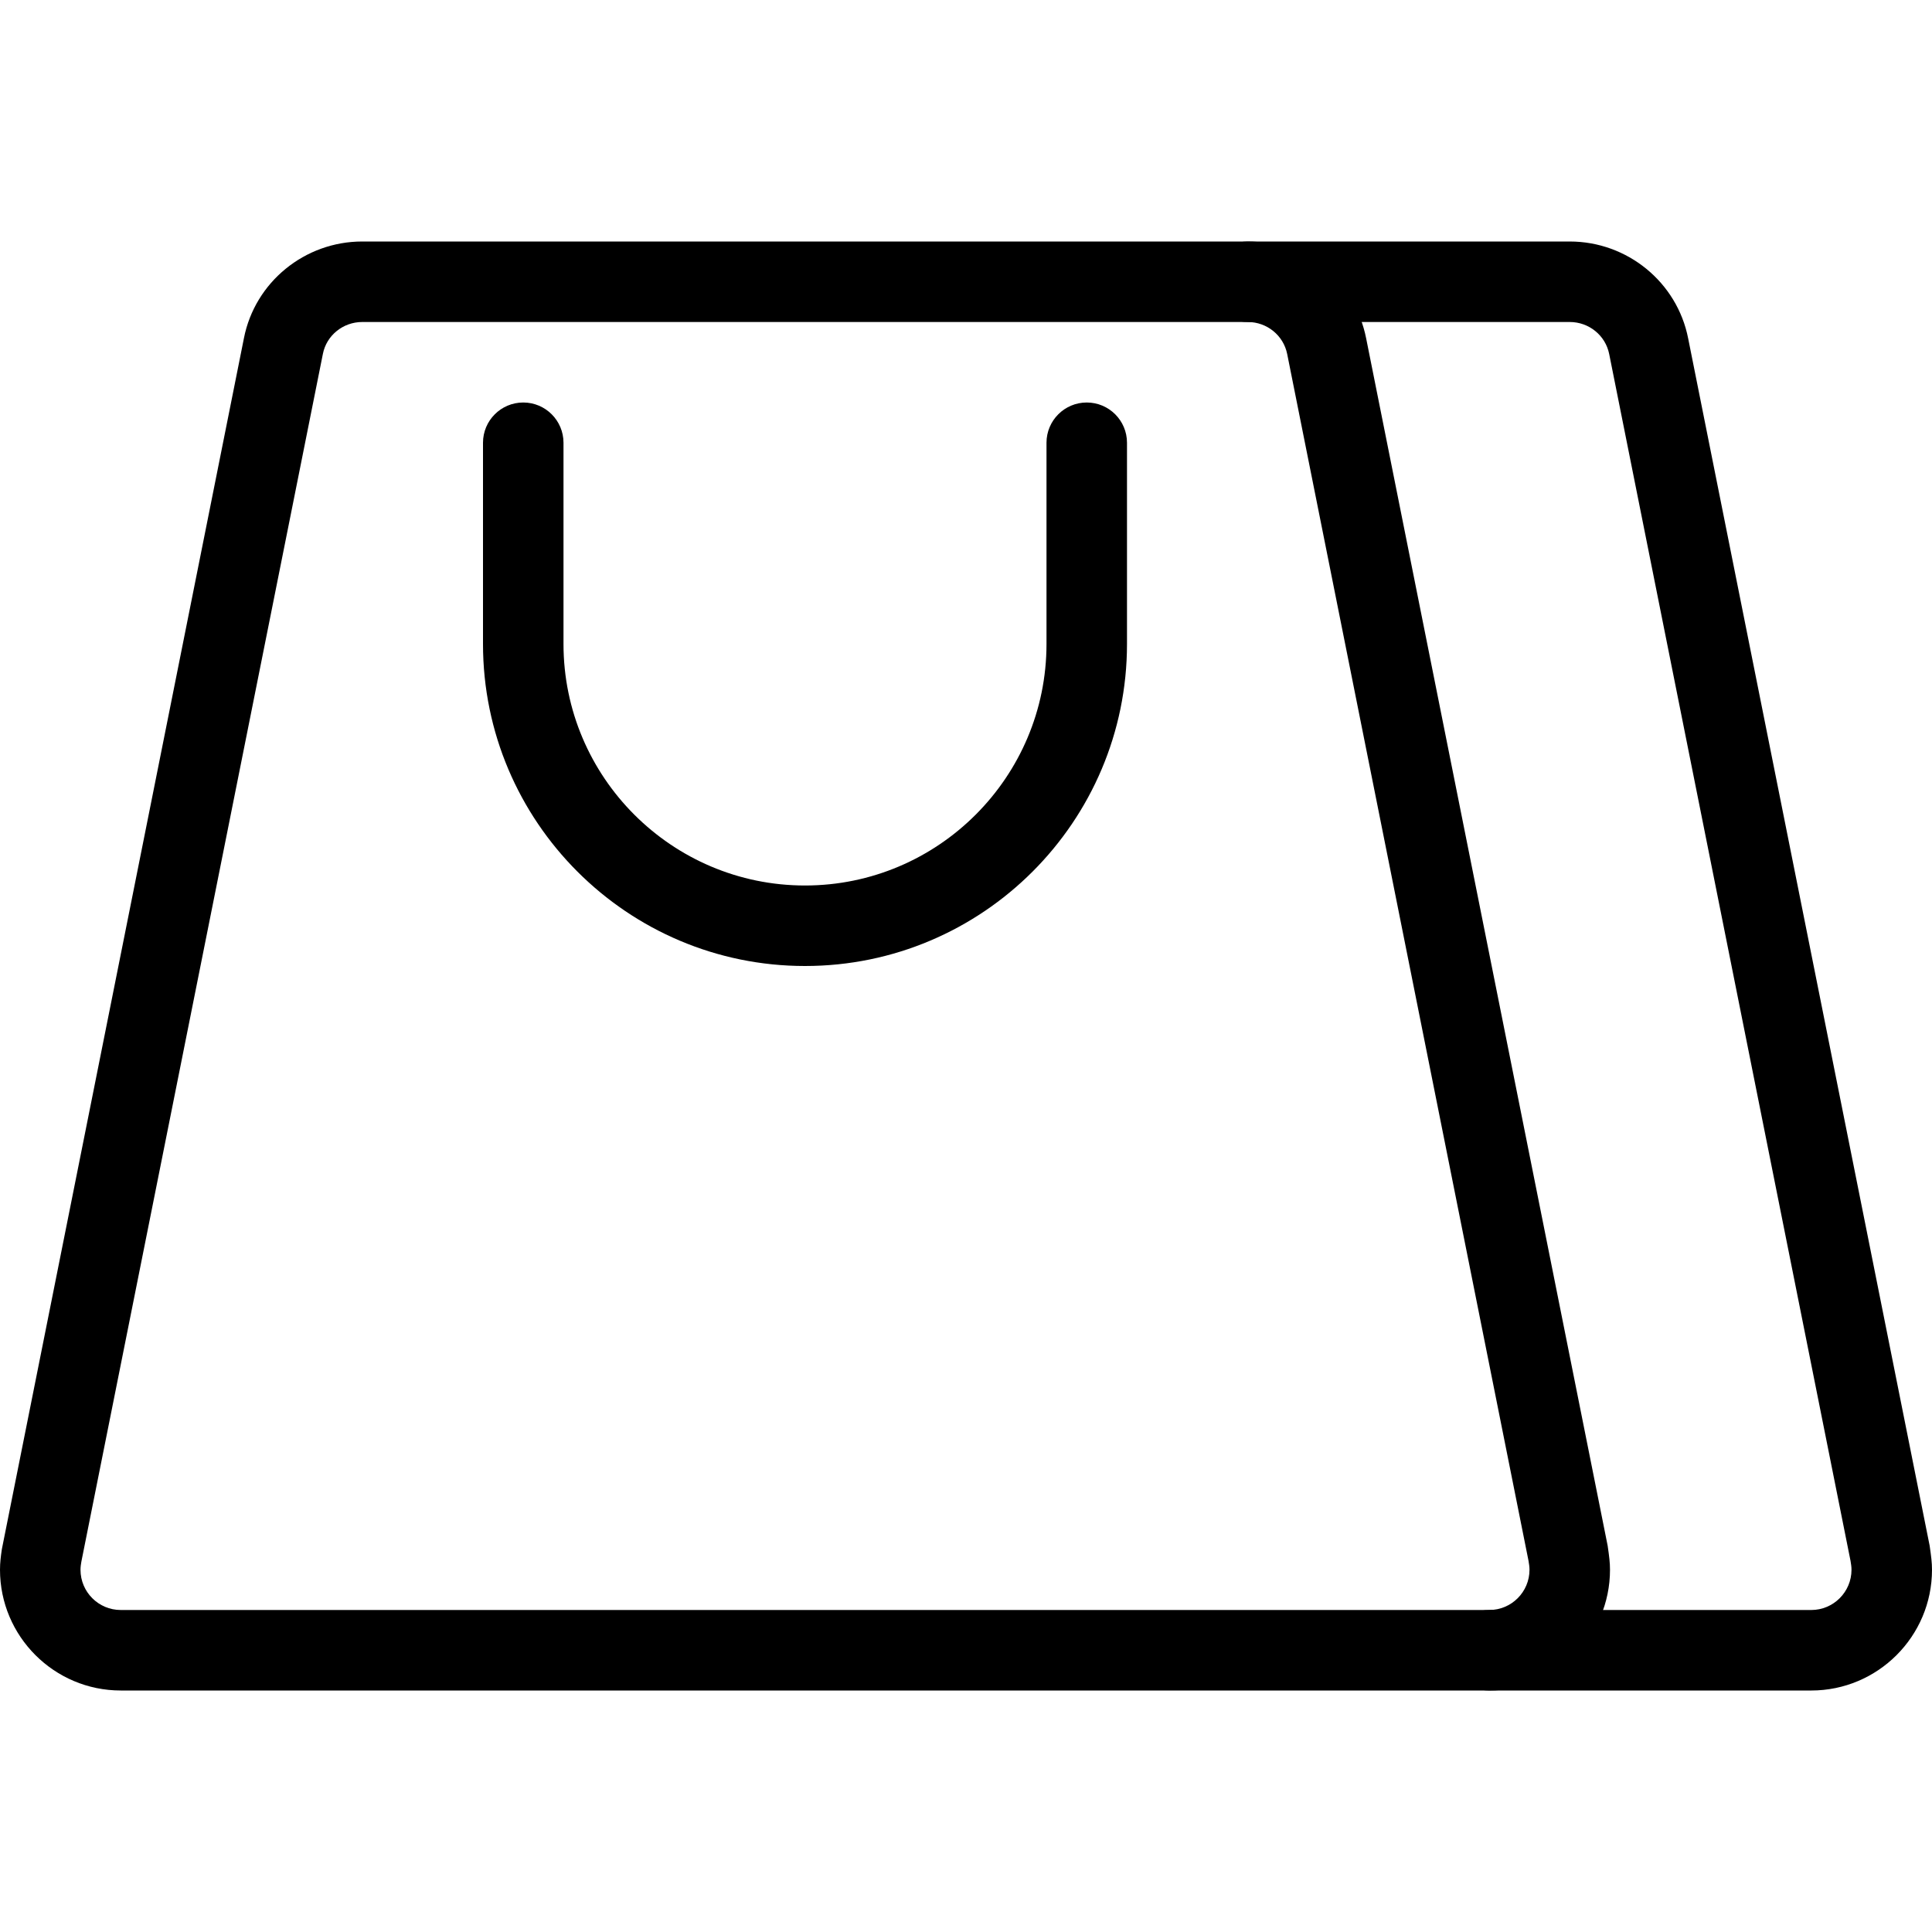 <svg id="_x31__px" height="512" viewBox="0 0 24 24" width="512" xmlns="http://www.w3.org/2000/svg"><path d="m18.5 21h-17c-.827 0-1.5-.673-1.5-1.5 0-.089.01-.167.023-.255l3.007-15.043c.136-.696.754-1.202 1.47-1.202h11c.716 0 1.334.506 1.471 1.204l3 14.998c.019.131.029.209.029.298 0 .827-.673 1.5-1.5 1.5zm-14-17c-.239 0-.444.167-.489.396l-3 15.002c-.005.03-.011.063-.011.102 0 .276.224.5.5.5h17c.276 0 .5-.224.5-.5 0-.039-.006-.072-.012-.11l-2.998-14.992c-.046-.231-.251-.398-.49-.398z"/><path d="m22.5 21h-4c-.276 0-.5-.224-.5-.5s.224-.5.5-.5h4c.276 0 .5-.224.5-.5 0-.039-.006-.072-.012-.11l-2.998-14.992c-.046-.231-.251-.398-.49-.398h-4c-.276 0-.5-.224-.5-.5s.224-.5.5-.5h4c.716 0 1.334.506 1.471 1.204l3 14.998c.019.131.029.209.029.298 0 .827-.673 1.5-1.5 1.5z"/><path d="m10 12c-2.206 0-4-1.794-4-4v-2.5c0-.276.224-.5.5-.5s.5.224.5.5v2.5c0 1.654 1.346 3 3 3s3-1.346 3-3v-2.5c0-.276.224-.5.5-.5s.5.224.5.5v2.5c0 2.206-1.794 4-4 4z"/></svg>